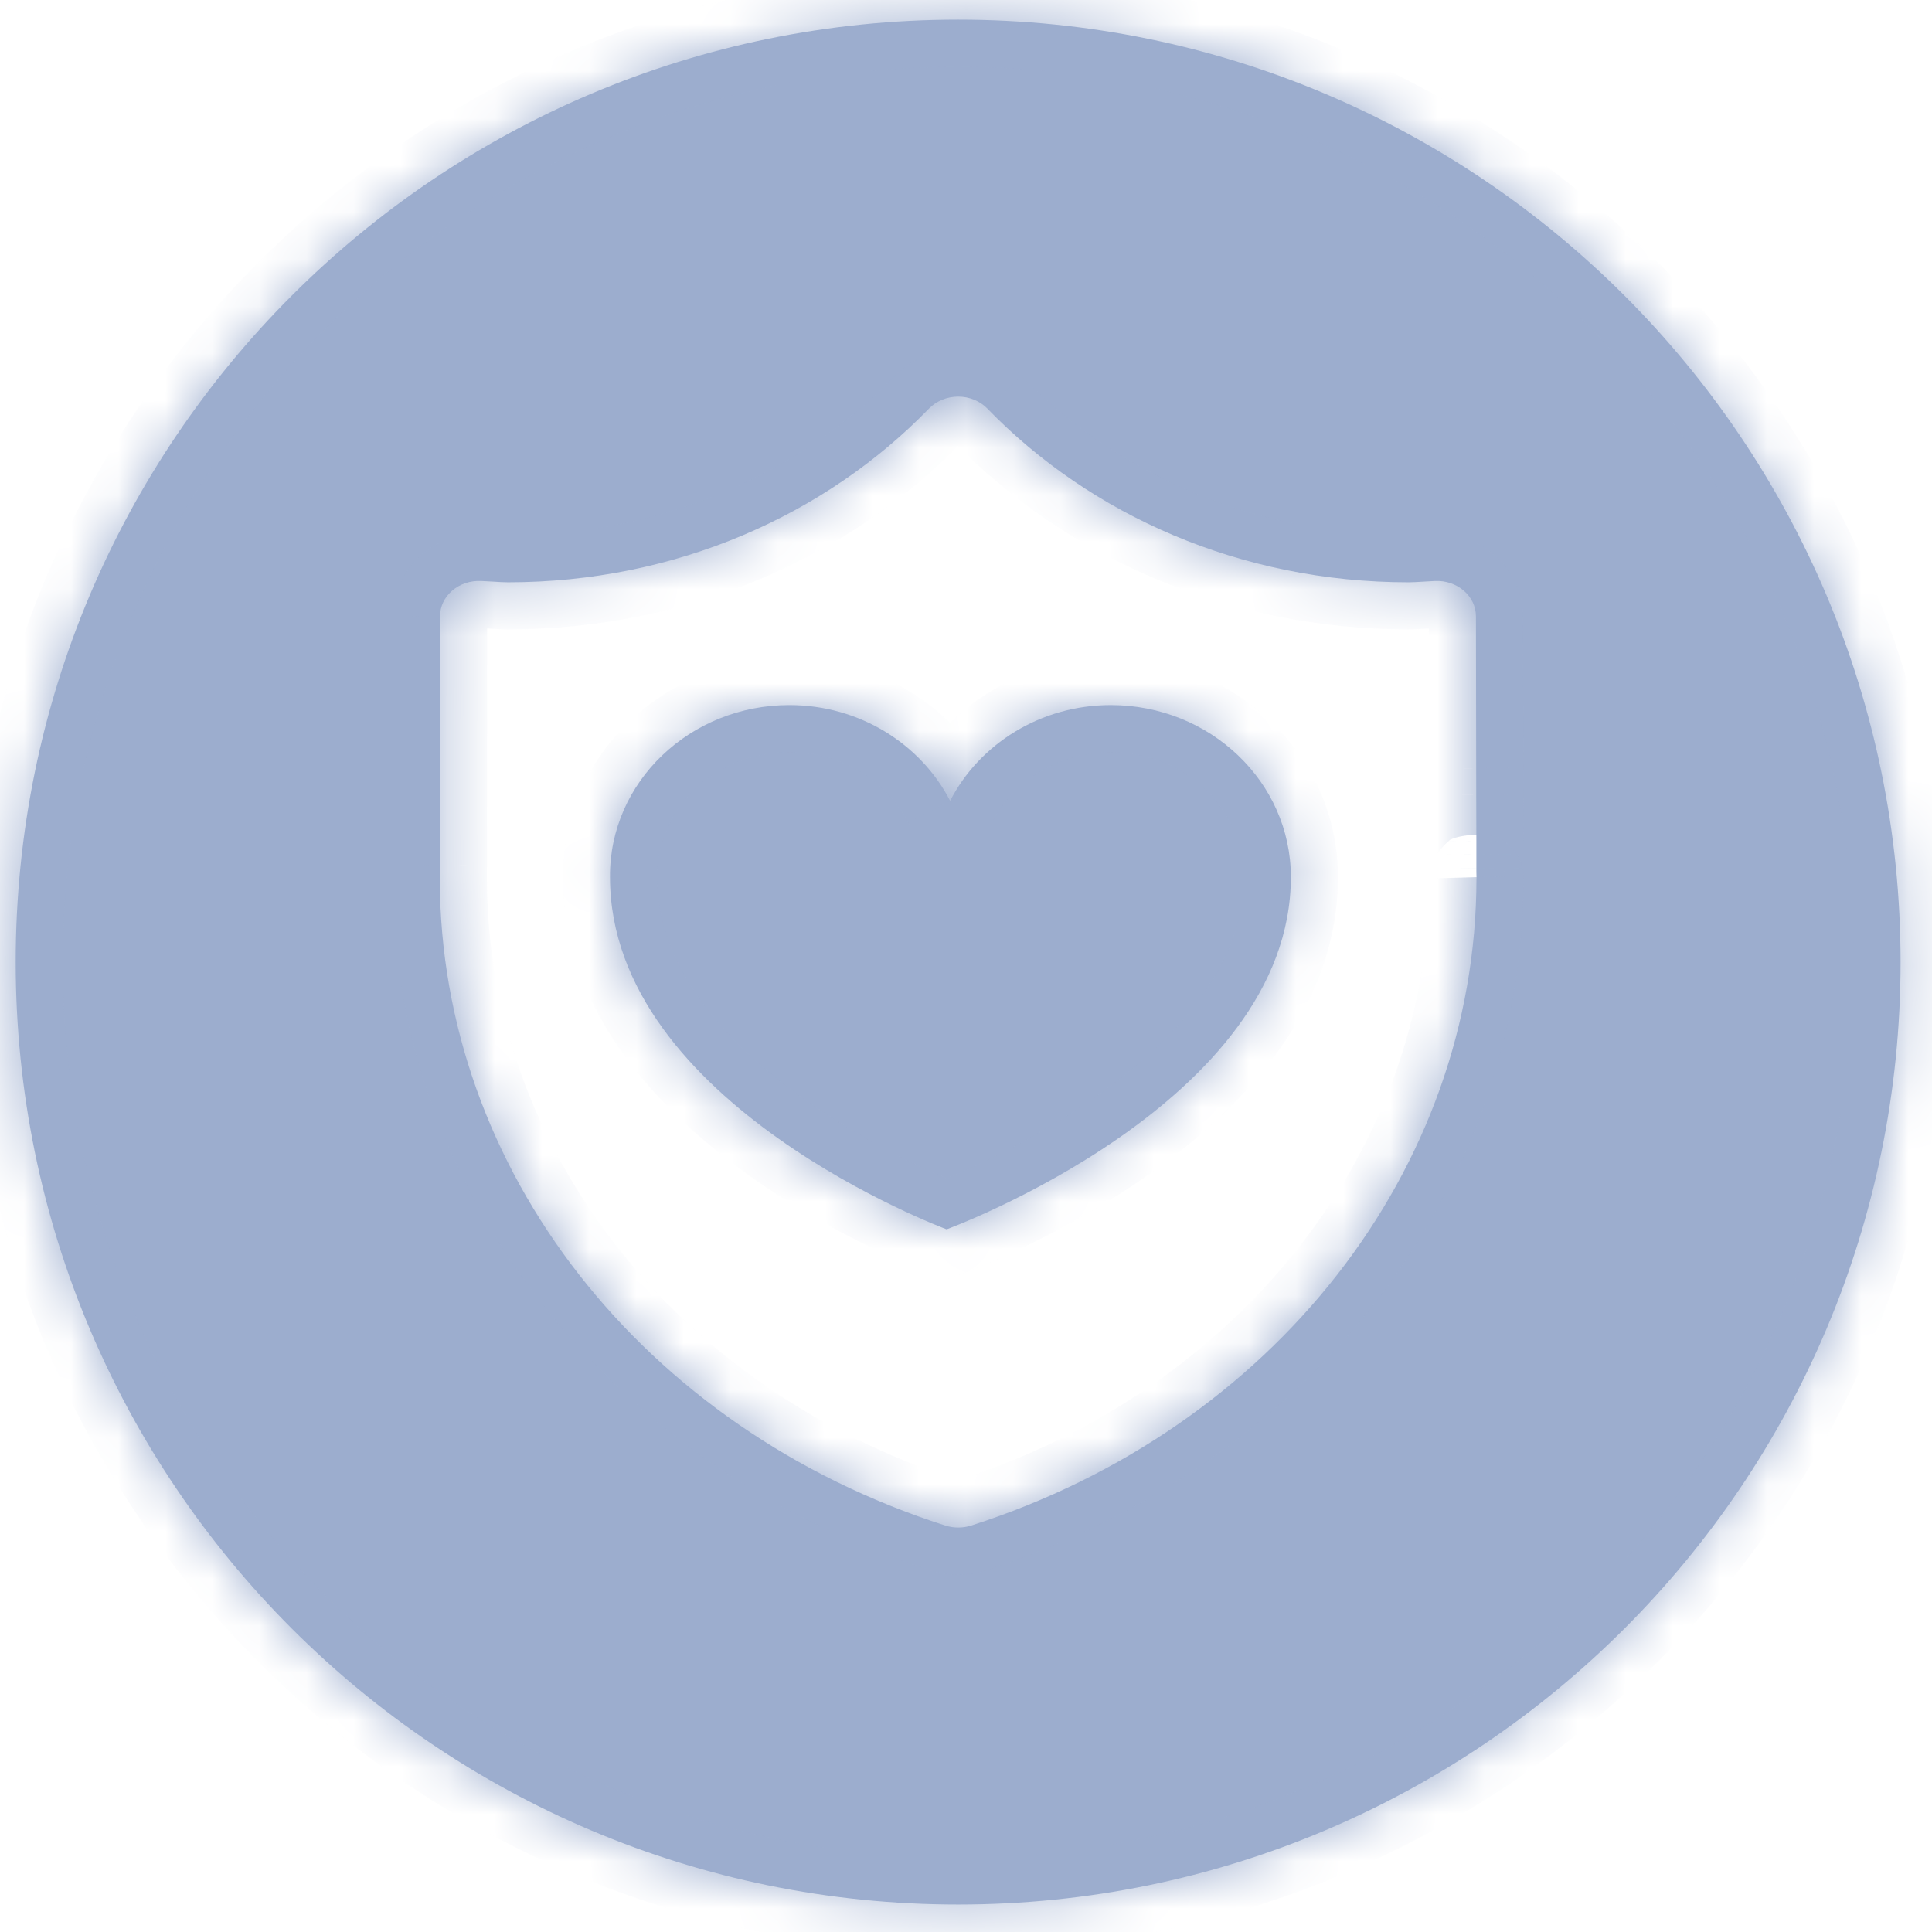 <svg width="41" height="41" viewBox="0 0 41 41" fill="none" xmlns="http://www.w3.org/2000/svg">
<mask id="path-1-inside-1_1964_3704" fill="white">
<path fill-rule="evenodd" clip-rule="evenodd" d="M20.333 40.417C31.379 40.417 40.333 31.463 40.333 20.417C40.333 9.371 31.379 0.417 20.333 0.417C9.288 0.417 0.333 9.371 0.333 20.417C0.333 31.463 9.288 40.417 20.333 40.417ZM20.334 8.417C20.095 8.417 19.869 8.511 19.712 8.673C17.524 10.928 14.341 12.357 10.78 12.357C10.691 12.357 10.588 12.351 10.469 12.343L10.469 12.343C10.389 12.338 10.302 12.333 10.206 12.329C9.98 12.319 9.759 12.393 9.595 12.535C9.431 12.676 9.338 12.872 9.338 13.078C9.337 15.321 9.334 17.558 9.334 18.351L9.334 18.355L9.333 18.65C9.341 24.818 13.64 30.319 20.059 32.374C20.238 32.431 20.433 32.431 20.612 32.374C27.029 30.318 31.325 24.817 31.333 18.65C31.333 18.642 31.333 18.633 31.333 18.624C31.334 18.656 31.334 18.655 31.334 18.636C31.333 18.61 31.331 18.551 31.331 18.501C31.331 18.479 31.331 18.455 31.331 18.429C31.331 18.407 31.331 18.383 31.331 18.358C31.331 18.294 31.331 18.22 31.331 18.136L31.331 17.858L31.331 17.856C31.33 17.583 31.329 17.248 31.328 16.869L31.327 16.302L31.327 16.299C31.325 15.351 31.323 14.214 31.322 13.078C31.321 12.873 31.229 12.677 31.065 12.535C30.901 12.394 30.681 12.319 30.455 12.329C30.359 12.333 30.271 12.339 30.191 12.344L30.191 12.344C30.075 12.351 29.975 12.357 29.889 12.357C26.329 12.357 23.142 10.928 20.955 8.673V8.672C20.798 8.51 20.572 8.417 20.334 8.417ZM20.089 26.088C20.089 26.088 12.945 23.44 12.945 18.613C12.931 16.594 14.643 14.963 16.753 14.963C18.244 14.963 19.543 15.791 20.163 16.995C20.782 15.791 22.081 14.963 23.572 14.963C25.682 14.963 27.394 16.594 27.394 18.613C27.394 23.413 20.089 26.088 20.089 26.088Z"/>
</mask>
<path fill-rule="evenodd" clip-rule="evenodd" d="M20.333 40.417C31.379 40.417 40.333 31.463 40.333 20.417C40.333 9.371 31.379 0.417 20.333 0.417C9.288 0.417 0.333 9.371 0.333 20.417C0.333 31.463 9.288 40.417 20.333 40.417ZM20.334 8.417C20.095 8.417 19.869 8.511 19.712 8.673C17.524 10.928 14.341 12.357 10.78 12.357C10.691 12.357 10.588 12.351 10.469 12.343L10.469 12.343C10.389 12.338 10.302 12.333 10.206 12.329C9.98 12.319 9.759 12.393 9.595 12.535C9.431 12.676 9.338 12.872 9.338 13.078C9.337 15.321 9.334 17.558 9.334 18.351L9.334 18.355L9.333 18.65C9.341 24.818 13.64 30.319 20.059 32.374C20.238 32.431 20.433 32.431 20.612 32.374C27.029 30.318 31.325 24.817 31.333 18.65C31.333 18.642 31.333 18.633 31.333 18.624C31.334 18.656 31.334 18.655 31.334 18.636C31.333 18.61 31.331 18.551 31.331 18.501C31.331 18.479 31.331 18.455 31.331 18.429C31.331 18.407 31.331 18.383 31.331 18.358C31.331 18.294 31.331 18.22 31.331 18.136L31.331 17.858L31.331 17.856C31.33 17.583 31.329 17.248 31.328 16.869L31.327 16.302L31.327 16.299C31.325 15.351 31.323 14.214 31.322 13.078C31.321 12.873 31.229 12.677 31.065 12.535C30.901 12.394 30.681 12.319 30.455 12.329C30.359 12.333 30.271 12.339 30.191 12.344L30.191 12.344C30.075 12.351 29.975 12.357 29.889 12.357C26.329 12.357 23.142 10.928 20.955 8.673V8.672C20.798 8.51 20.572 8.417 20.334 8.417ZM20.089 26.088C20.089 26.088 12.945 23.44 12.945 18.613C12.931 16.594 14.643 14.963 16.753 14.963C18.244 14.963 19.543 15.791 20.163 16.995C20.782 15.791 22.081 14.963 23.572 14.963C25.682 14.963 27.394 16.594 27.394 18.613C27.394 23.413 20.089 26.088 20.089 26.088Z" fill="#9CADCE"/>
<path d="M19.712 8.673L20.429 9.37L20.431 9.368L19.712 8.673ZM20.334 8.417L20.335 7.417L20.333 7.417L20.334 8.417ZM10.469 12.343L10.407 13.341L10.409 13.341L10.469 12.343ZM10.469 12.343L10.531 11.345L10.53 11.345L10.469 12.343ZM10.206 12.329L10.162 13.328L10.163 13.328L10.206 12.329ZM9.595 12.535L8.942 11.777V11.777L9.595 12.535ZM9.338 13.078L8.338 13.076V13.077L9.338 13.078ZM9.334 18.351L10.334 18.352V18.352L9.334 18.351ZM9.334 18.355L8.334 18.353V18.354L9.334 18.355ZM9.333 18.65L8.333 18.649L8.333 18.652L9.333 18.65ZM20.059 32.374L20.365 31.422L20.364 31.422L20.059 32.374ZM20.612 32.374L20.307 31.422L20.306 31.422L20.612 32.374ZM31.333 18.65L30.333 18.631L30.333 18.64L30.333 18.649L31.333 18.65ZM31.333 18.624L32.332 18.587L30.333 18.643L31.333 18.624ZM31.334 18.636L32.333 18.611V18.611L31.334 18.636ZM31.331 18.501L32.331 18.497L32.331 18.496L31.331 18.501ZM31.331 18.429L30.331 18.428V18.428L31.331 18.429ZM31.331 18.358L32.331 18.36V18.36L31.331 18.358ZM31.331 18.136L30.331 18.139V18.139L31.331 18.136ZM31.331 17.858L32.331 17.855L32.331 17.854L31.331 17.858ZM31.331 17.856L30.331 17.859L30.331 17.86L31.331 17.856ZM31.328 16.869L32.328 16.868V16.867L31.328 16.869ZM31.327 16.302L32.327 16.3V16.299L31.327 16.302ZM31.327 16.299L30.327 16.301V16.301L31.327 16.299ZM31.322 13.078L32.322 13.076V13.076L31.322 13.078ZM30.455 12.329L30.413 11.33L30.412 11.33L30.455 12.329ZM30.191 12.344L30.129 11.345L30.128 11.345L30.191 12.344ZM30.191 12.344L30.252 13.342L30.253 13.342L30.191 12.344ZM20.955 8.673H19.955V9.079L20.237 9.37L20.955 8.673ZM20.955 8.672H21.955V8.266L21.672 7.976L20.955 8.672ZM12.945 18.613H13.946L13.945 18.606L12.945 18.613ZM20.089 26.088L19.741 27.025L20.087 27.153L20.433 27.027L20.089 26.088ZM20.163 16.995L19.273 17.453L20.163 19.179L21.052 17.453L20.163 16.995ZM39.333 20.417C39.333 30.91 30.827 39.417 20.333 39.417V41.417C31.931 41.417 41.333 32.015 41.333 20.417H39.333ZM20.333 1.417C30.827 1.417 39.333 9.924 39.333 20.417H41.333C41.333 8.819 31.931 -0.583 20.333 -0.583V1.417ZM1.333 20.417C1.333 9.924 9.84 1.417 20.333 1.417V-0.583C8.735 -0.583 -0.667 8.819 -0.667 20.417H1.333ZM20.333 39.417C9.84 39.417 1.333 30.91 1.333 20.417H-0.667C-0.667 32.015 8.735 41.417 20.333 41.417V39.417ZM20.431 9.368C20.409 9.391 20.388 9.403 20.373 9.409C20.358 9.415 20.345 9.417 20.335 9.417L20.333 7.417C19.84 7.417 19.349 7.609 18.992 7.979L20.431 9.368ZM10.78 13.357C14.61 13.357 18.053 11.819 20.429 9.37L18.994 7.977C16.996 10.036 14.071 11.357 10.78 11.357V13.357ZM10.409 13.341C10.518 13.348 10.654 13.357 10.78 13.357V11.357C10.727 11.357 10.658 11.353 10.53 11.345L10.409 13.341ZM10.407 13.341L10.407 13.341L10.532 11.345L10.531 11.345L10.407 13.341ZM10.163 13.328C10.248 13.332 10.327 13.337 10.408 13.341L10.53 11.345C10.45 11.34 10.355 11.335 10.249 11.33L10.163 13.328ZM10.248 13.292C10.228 13.31 10.21 13.319 10.197 13.323C10.184 13.327 10.172 13.329 10.162 13.328L10.25 11.33C9.782 11.309 9.309 11.461 8.942 11.777L10.248 13.292ZM10.338 13.079C10.338 13.182 10.29 13.256 10.248 13.292L8.942 11.777C8.572 12.097 8.339 12.563 8.338 13.076L10.338 13.079ZM10.334 18.352C10.335 17.559 10.337 15.322 10.338 13.078L8.338 13.077C8.337 15.32 8.334 17.557 8.334 18.35L10.334 18.352ZM10.334 18.356L10.334 18.352L8.334 18.349L8.334 18.353L10.334 18.356ZM10.333 18.651L10.334 18.356L8.334 18.354L8.333 18.649L10.333 18.651ZM20.364 31.422C14.307 29.482 10.341 24.33 10.333 18.649L8.333 18.652C8.342 25.306 12.974 31.155 19.754 33.326L20.364 31.422ZM20.306 31.422C20.317 31.418 20.327 31.417 20.335 31.417C20.344 31.417 20.354 31.418 20.365 31.422L19.753 33.326C20.131 33.447 20.54 33.447 20.918 33.326L20.306 31.422ZM30.333 18.649C30.326 24.33 26.362 29.481 20.307 31.422L20.917 33.326C27.696 31.154 32.325 25.305 32.333 18.652L30.333 18.649ZM30.333 18.643C30.333 18.639 30.333 18.635 30.333 18.631L32.333 18.67C32.333 18.648 32.333 18.626 32.333 18.605L30.333 18.643ZM30.334 18.661C30.334 18.663 30.334 18.665 30.334 18.666C30.334 18.668 30.334 18.669 30.334 18.669C30.334 18.669 30.334 18.668 30.334 18.667C30.334 18.666 30.334 18.662 30.334 18.657C30.334 18.656 30.334 18.649 30.334 18.641C30.334 18.637 30.334 18.628 30.334 18.616C30.335 18.61 30.335 18.599 30.336 18.585C30.336 18.577 30.338 18.544 30.345 18.503C30.347 18.486 30.355 18.435 30.373 18.371C30.384 18.337 30.416 18.253 30.439 18.204C30.483 18.123 30.646 17.924 30.775 17.82C31.02 17.7 31.564 17.676 31.822 17.777C31.963 17.872 32.145 18.064 32.196 18.143C32.269 18.267 32.297 18.379 32.3 18.392C32.317 18.454 32.323 18.504 32.324 18.511C32.327 18.527 32.328 18.541 32.329 18.548C32.331 18.57 32.332 18.588 32.332 18.588C32.333 18.603 32.333 18.616 32.332 18.587L30.334 18.661C30.334 18.664 30.335 18.693 30.336 18.71C30.336 18.71 30.337 18.729 30.339 18.751C30.34 18.758 30.341 18.771 30.343 18.788C30.344 18.795 30.351 18.845 30.367 18.907C30.371 18.919 30.398 19.031 30.471 19.156C30.523 19.235 30.704 19.426 30.845 19.522C31.104 19.622 31.648 19.599 31.893 19.479C32.022 19.375 32.184 19.175 32.229 19.095C32.252 19.046 32.284 18.961 32.294 18.927C32.313 18.864 32.321 18.813 32.323 18.796C32.329 18.755 32.331 18.722 32.332 18.713C32.333 18.7 32.333 18.689 32.333 18.683C32.334 18.671 32.334 18.662 32.334 18.658C32.334 18.649 32.334 18.643 32.334 18.64C32.334 18.632 32.334 18.625 32.334 18.625C32.334 18.621 32.333 18.615 32.333 18.611L30.334 18.661ZM30.331 18.505C30.331 18.567 30.333 18.636 30.334 18.661L32.333 18.611C32.333 18.584 32.331 18.535 32.331 18.497L30.331 18.505ZM30.331 18.428C30.331 18.455 30.331 18.481 30.331 18.506L32.331 18.496C32.331 18.477 32.331 18.455 32.331 18.429L30.331 18.428ZM30.331 18.357C30.331 18.381 30.331 18.405 30.331 18.428L32.331 18.43C32.331 18.408 32.331 18.385 32.331 18.36L30.331 18.357ZM30.331 18.139C30.331 18.22 30.331 18.292 30.331 18.357L32.331 18.36C32.331 18.296 32.331 18.22 32.331 18.133L30.331 18.139ZM30.331 17.86L30.331 18.139L32.331 18.134L32.331 17.855L30.331 17.86ZM30.331 17.86L30.331 17.861L32.331 17.854L32.331 17.852L30.331 17.86ZM30.328 16.871C30.329 17.251 30.33 17.585 30.331 17.859L32.331 17.853C32.33 17.58 32.329 17.246 32.328 16.868L30.328 16.871ZM30.327 16.304L30.328 16.871L32.328 16.867L32.327 16.3L30.327 16.304ZM30.327 16.301L30.327 16.304L32.327 16.299L32.327 16.297L30.327 16.301ZM30.322 13.079C30.323 14.216 30.325 15.353 30.327 16.301L32.327 16.297C32.325 15.349 32.323 14.213 32.322 13.076L30.322 13.079ZM30.411 13.292C30.369 13.256 30.322 13.182 30.322 13.079L32.322 13.076C32.321 12.563 32.088 12.098 31.719 11.779L30.411 13.292ZM30.497 13.328C30.487 13.329 30.476 13.327 30.463 13.323C30.45 13.319 30.431 13.31 30.411 13.292L31.719 11.779C31.353 11.463 30.88 11.31 30.413 11.33L30.497 13.328ZM30.252 13.342C30.333 13.337 30.412 13.332 30.498 13.328L30.412 11.33C30.305 11.335 30.209 11.341 30.129 11.345L30.252 13.342ZM30.253 13.342L30.253 13.342L30.128 11.345L30.128 11.345L30.253 13.342ZM29.889 13.357C30.012 13.357 30.146 13.348 30.252 13.342L30.129 11.345C30.004 11.353 29.938 11.357 29.889 11.357V13.357ZM20.237 9.37C22.613 11.819 26.06 13.357 29.889 13.357V11.357C26.598 11.357 23.67 10.036 21.672 7.977L20.237 9.37ZM19.955 8.672V8.673H21.955V8.672H19.955ZM20.333 9.417C20.322 9.417 20.31 9.415 20.295 9.409C20.28 9.403 20.259 9.391 20.237 9.368L21.672 7.976C21.316 7.608 20.826 7.418 20.335 7.417L20.333 9.417ZM11.945 18.613C11.945 21.541 14.096 23.67 15.939 24.976C16.89 25.65 17.834 26.159 18.538 26.499C18.89 26.669 19.186 26.799 19.395 26.887C19.5 26.931 19.584 26.964 19.643 26.987C19.672 26.999 19.695 27.008 19.712 27.014C19.72 27.017 19.727 27.02 19.732 27.022C19.734 27.023 19.736 27.023 19.738 27.024C19.738 27.024 19.739 27.025 19.74 27.025C19.74 27.025 19.74 27.025 19.741 27.025C19.741 27.025 19.741 27.025 20.089 26.088C20.436 25.15 20.436 25.15 20.437 25.15C20.437 25.15 20.437 25.15 20.437 25.15C20.437 25.15 20.437 25.15 20.437 25.15C20.437 25.15 20.436 25.15 20.436 25.15C20.433 25.149 20.43 25.148 20.425 25.146C20.414 25.142 20.397 25.135 20.374 25.126C20.328 25.108 20.259 25.08 20.168 25.042C19.987 24.966 19.724 24.851 19.408 24.698C18.771 24.391 17.93 23.936 17.095 23.345C15.367 22.12 13.945 20.512 13.945 18.613H11.945ZM16.753 13.963C14.137 13.963 11.926 15.998 11.946 18.62L13.945 18.606C13.935 17.19 15.149 15.963 16.753 15.963V13.963ZM21.052 16.537C20.259 14.999 18.616 13.963 16.753 13.963V15.963C17.872 15.963 18.826 16.584 19.273 17.453L21.052 16.537ZM23.572 13.963C21.709 13.963 20.066 14.999 19.273 16.537L21.052 17.453C21.499 16.584 22.453 15.963 23.572 15.963V13.963ZM28.394 18.613C28.394 15.998 26.19 13.963 23.572 13.963V15.963C25.174 15.963 26.394 17.19 26.394 18.613H28.394ZM20.089 26.088C20.433 27.027 20.433 27.027 20.433 27.026C20.433 27.026 20.434 27.026 20.434 27.026C20.434 27.026 20.435 27.026 20.436 27.025C20.438 27.025 20.44 27.024 20.442 27.023C20.447 27.021 20.454 27.019 20.462 27.016C20.479 27.009 20.503 27 20.532 26.989C20.592 26.965 20.677 26.932 20.784 26.888C20.998 26.799 21.299 26.669 21.66 26.498C22.377 26.157 23.341 25.646 24.312 24.972C26.188 23.669 28.394 21.539 28.394 18.613H26.394C26.394 20.488 24.948 22.095 23.171 23.329C22.315 23.924 21.453 24.382 20.801 24.692C20.476 24.846 20.207 24.962 20.021 25.039C19.928 25.077 19.856 25.106 19.809 25.124C19.785 25.133 19.768 25.14 19.757 25.144C19.752 25.146 19.748 25.148 19.746 25.148C19.745 25.149 19.744 25.149 19.744 25.149C19.744 25.149 19.744 25.149 19.744 25.149C19.744 25.149 19.744 25.149 19.744 25.149C19.745 25.149 19.745 25.149 20.089 26.088Z" fill="#9CADCE" mask="url(#path-1-inside-1_1964_3704)"/>
</svg>
